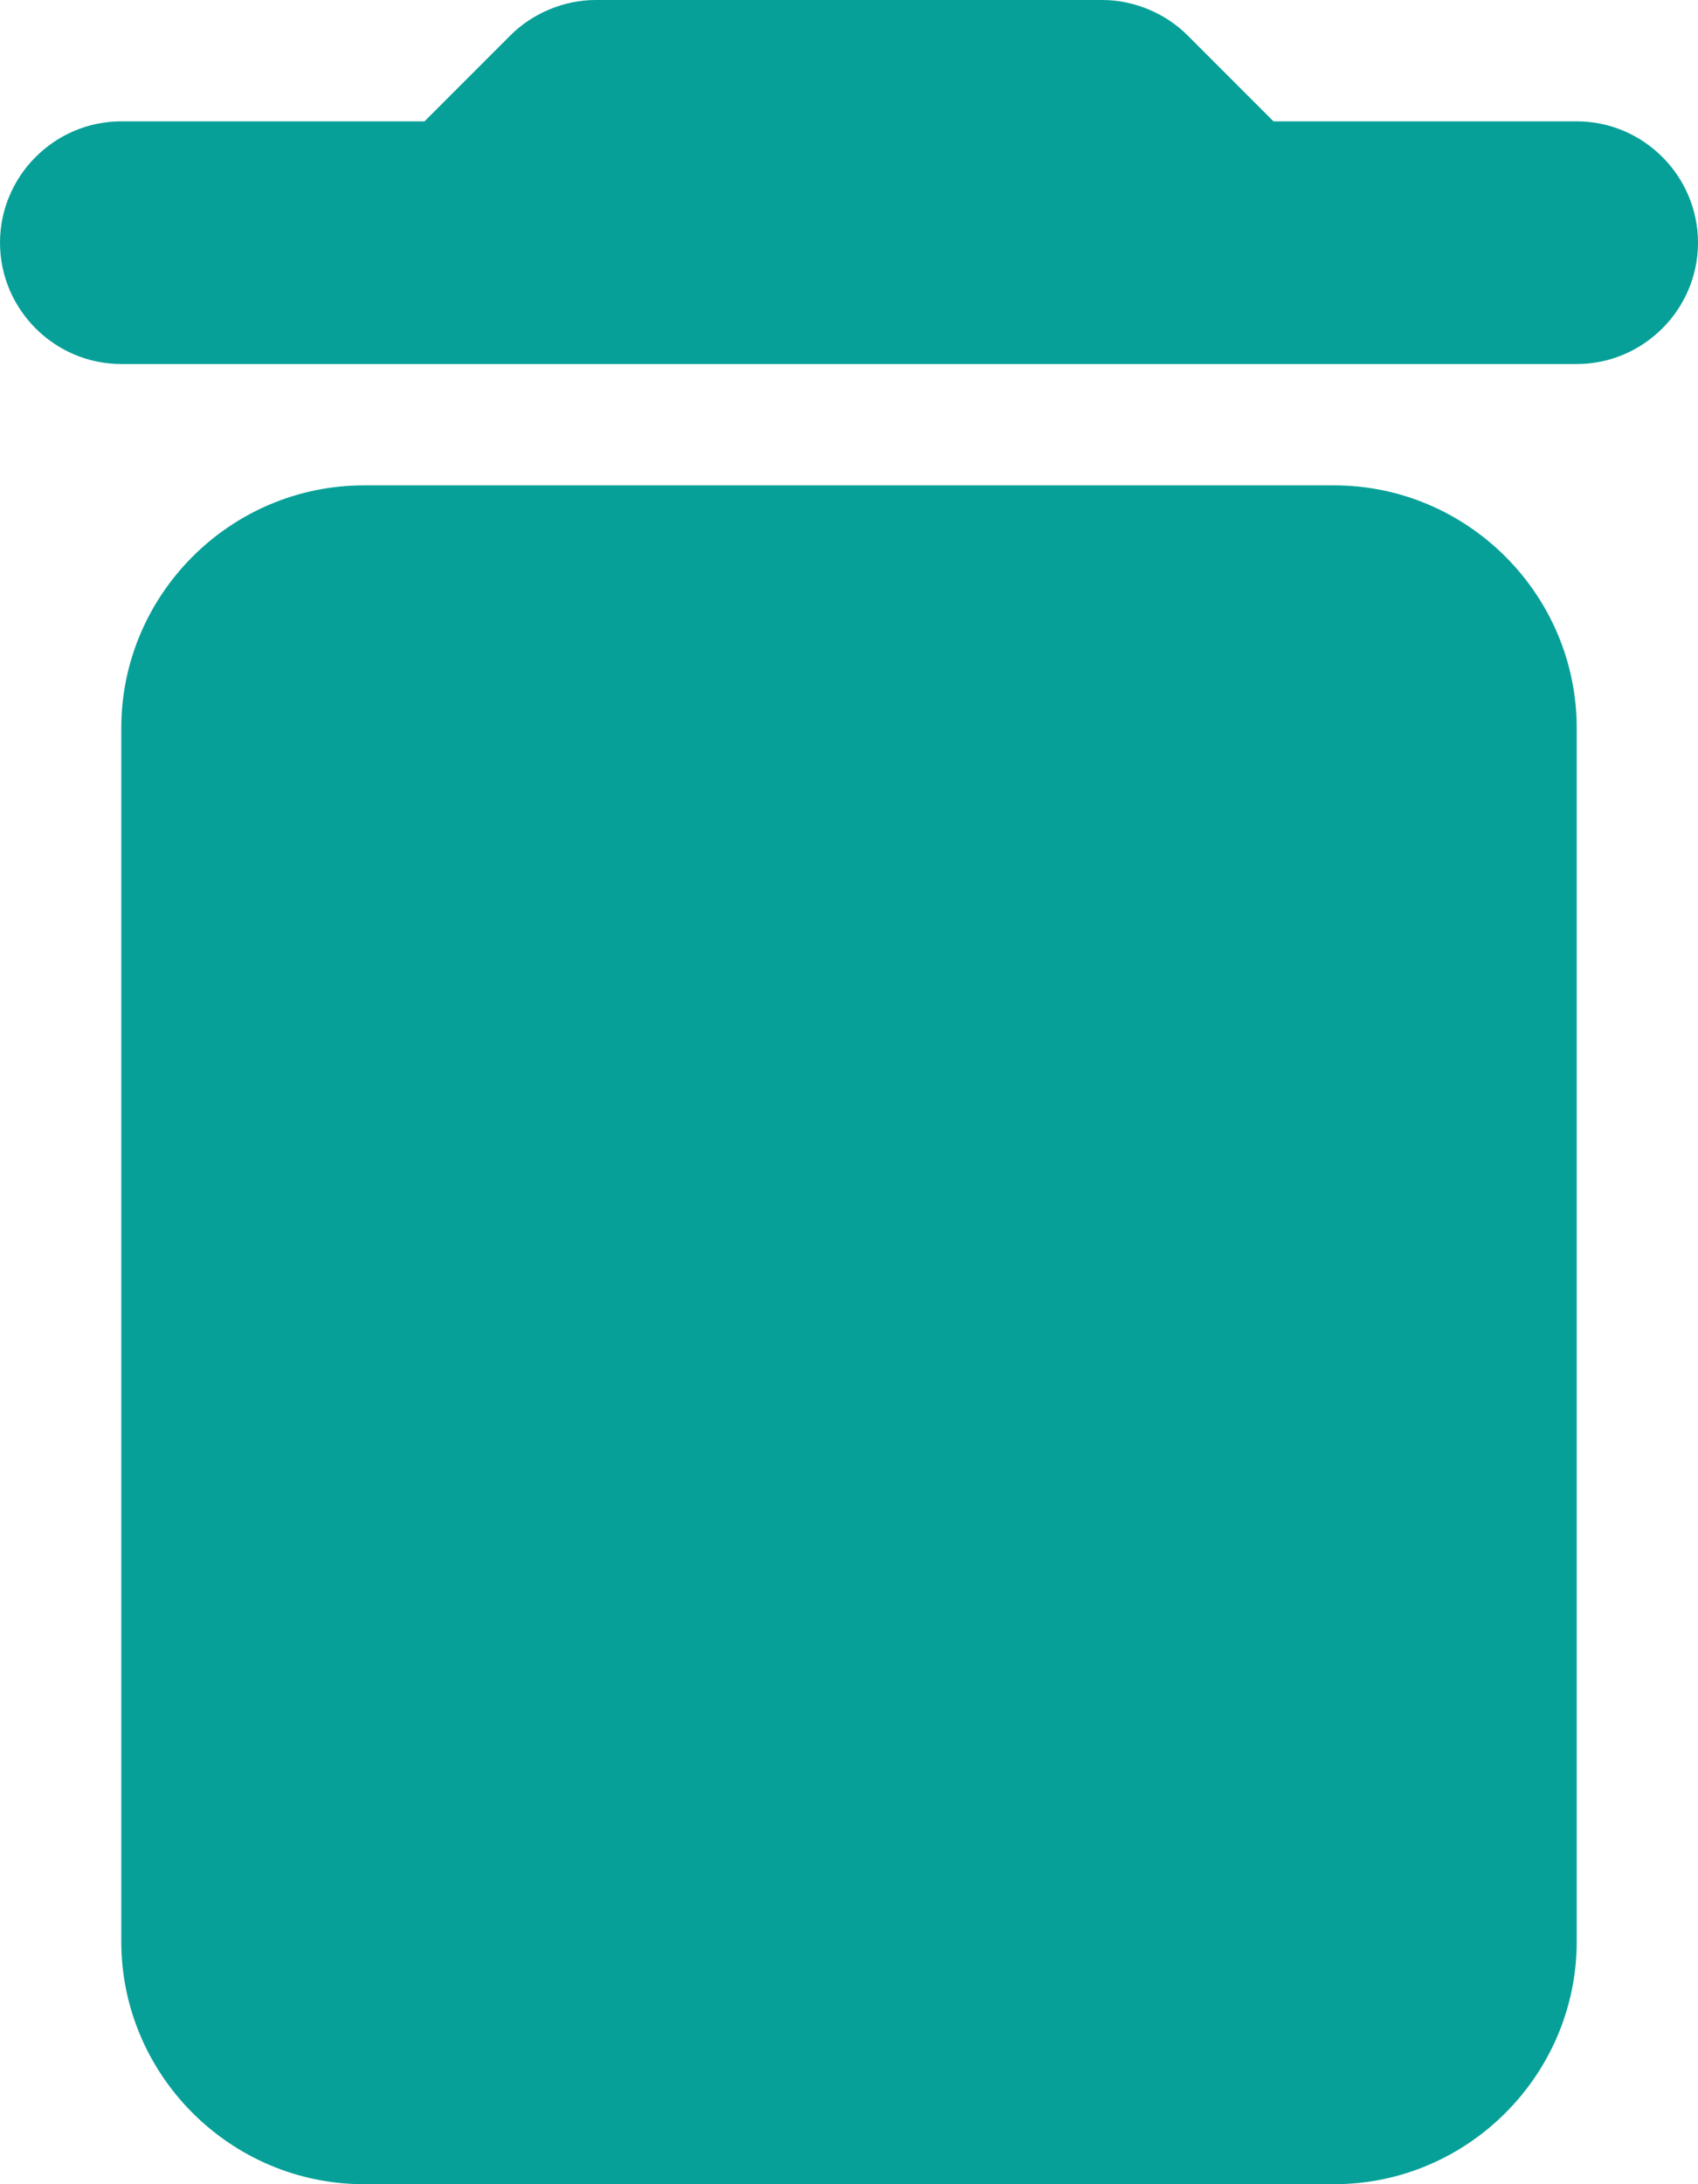 <svg width="14" height="18" viewBox="0 0 14 18" fill="none" xmlns="http://www.w3.org/2000/svg">
<path d="M13 16C13 17.1 12.1 18 11 18H3C1.9 18 1 17.1 1 16V6C1 4.9 1.9 4 3 4H11C12.1 4 13 4.9 13 6V16ZM1 1H3.5L4.21 0.29C4.39 0.11 4.65 0 4.91 0H9.09C9.35 0 9.61 0.11 9.79 0.29L10.5 1H13C13.55 1 14 1.45 14 2C14 2.55 13.55 3 13 3H1C0.45 3 0 2.55 0 2C0 1.45 0.45 1 1 1Z" fill="#07A098"/>
</svg>
